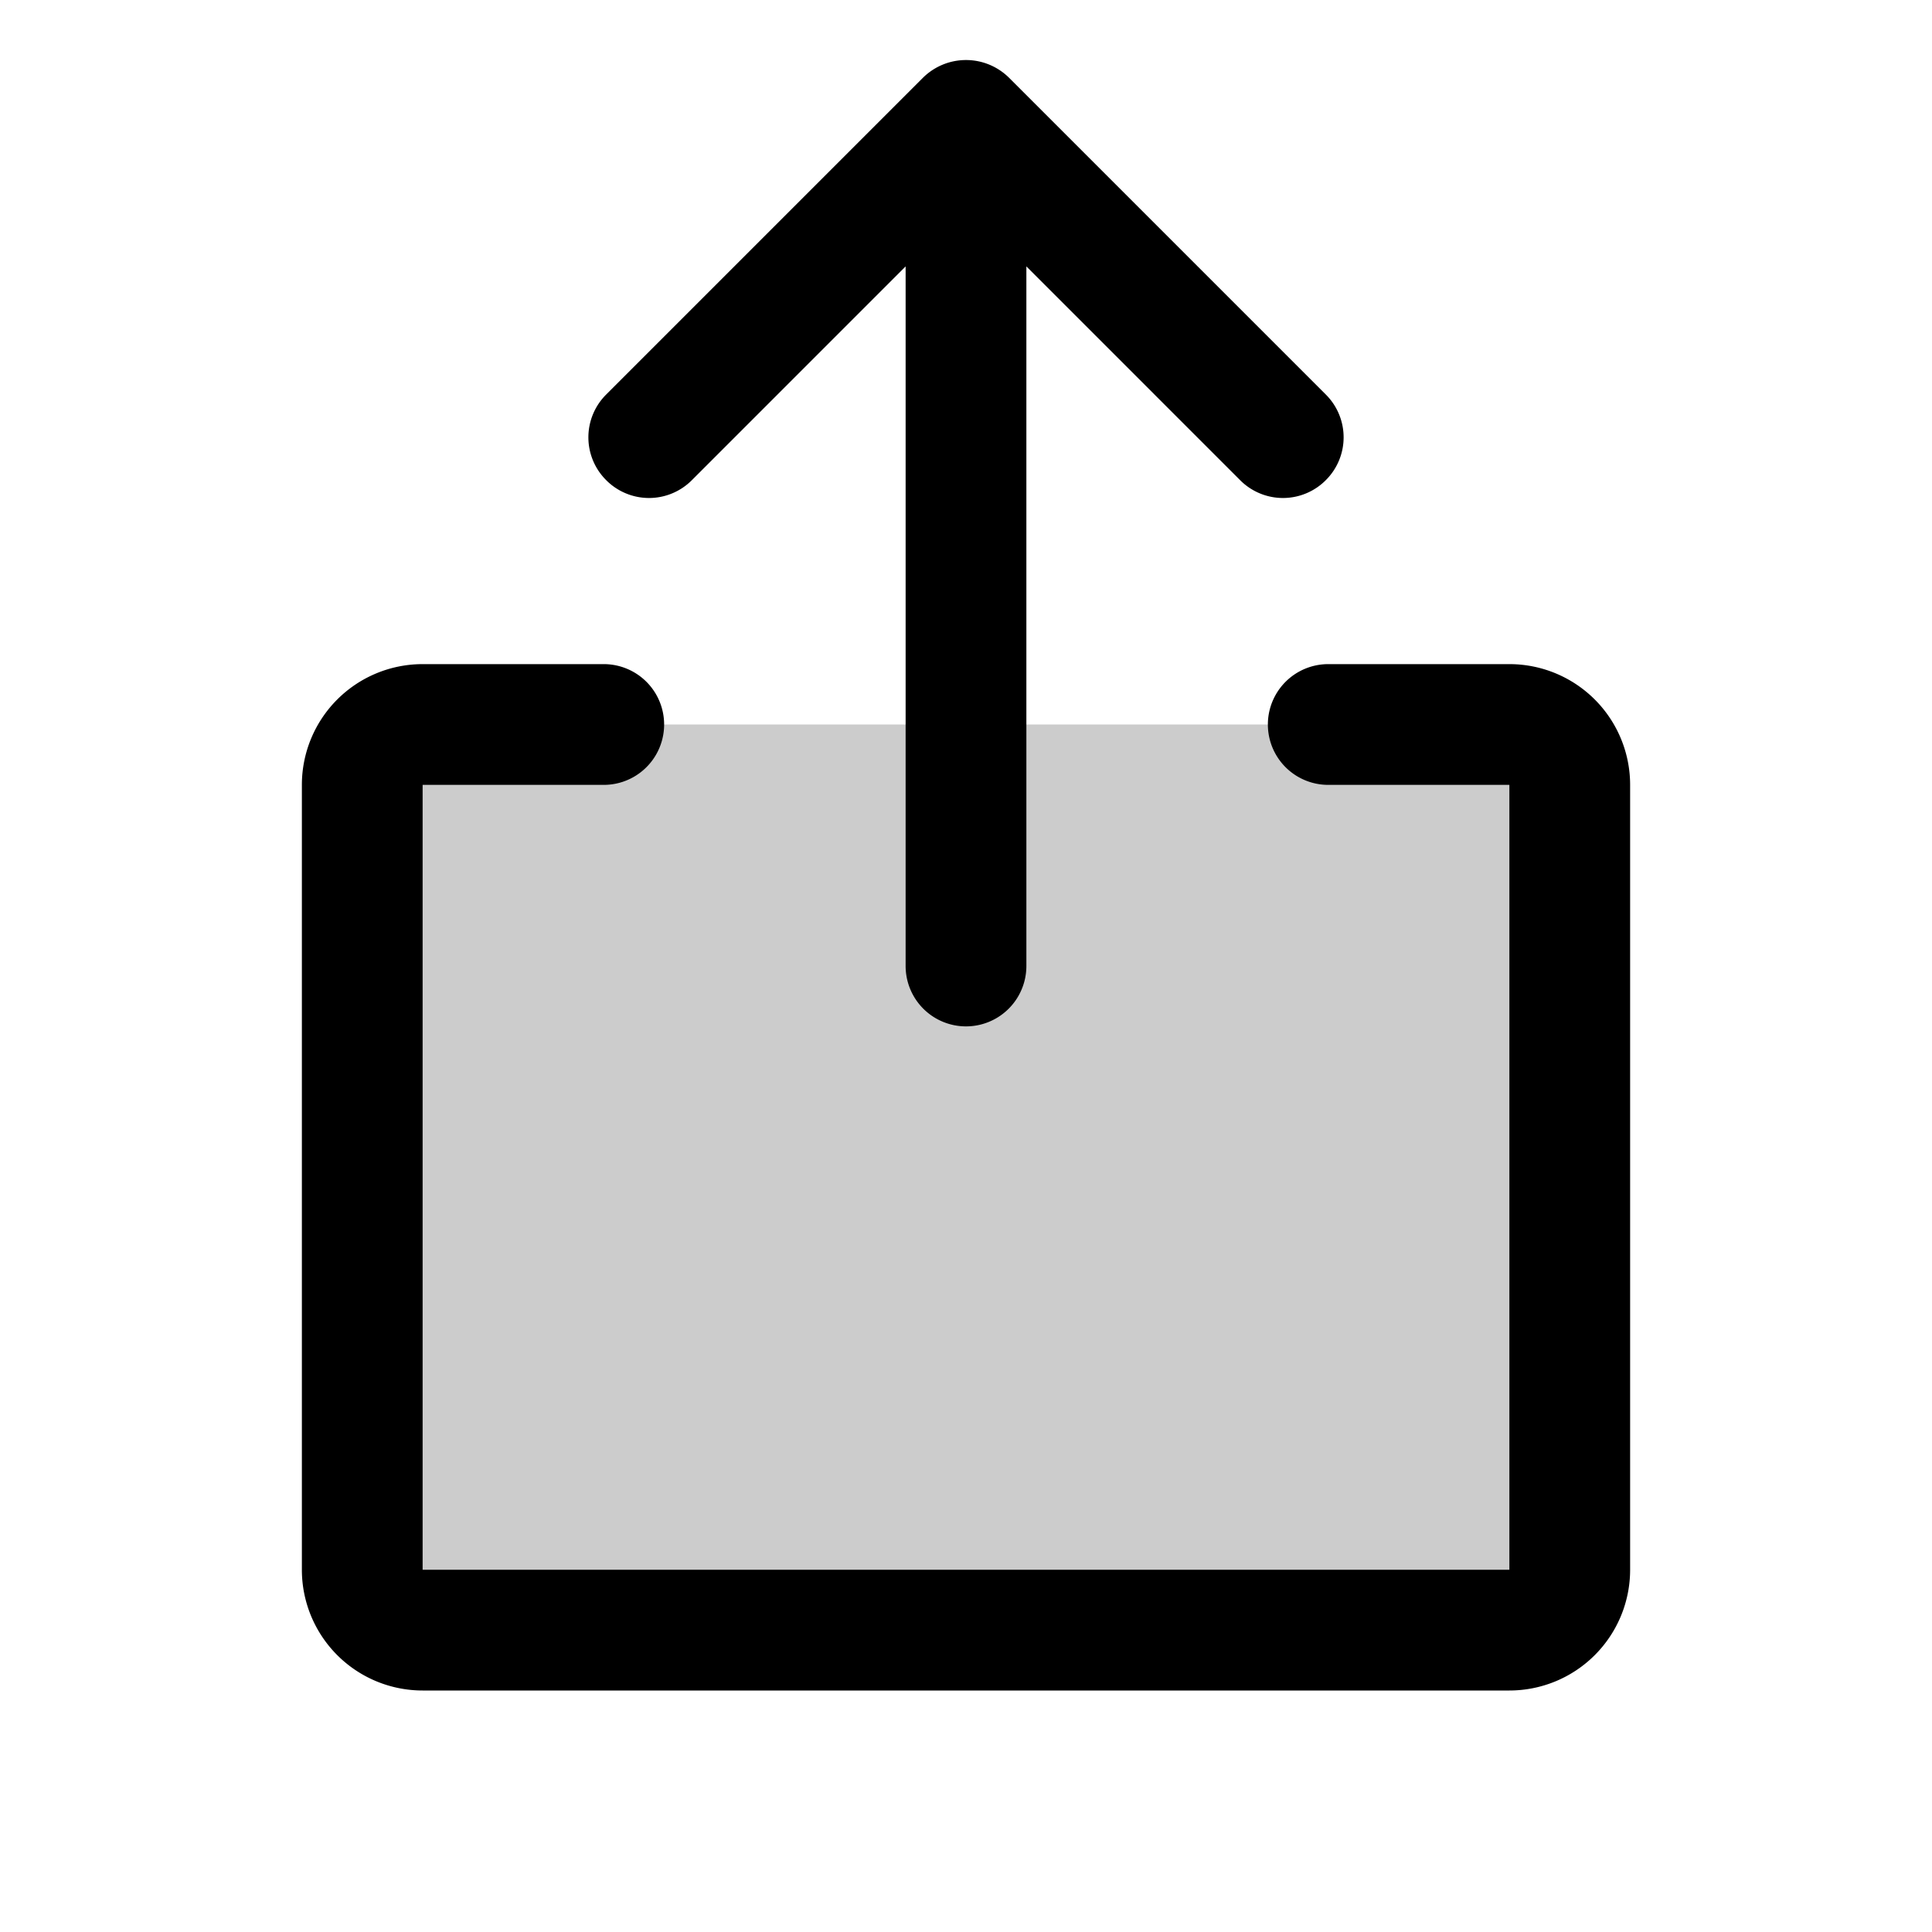<svg xmlns="http://www.w3.org/2000/svg" viewBox="0 0 256 256" fill="currentColor"><path d="M208,96V216H48V96Z" opacity="0.2"/><path d="M80.3,63.6a8,8,0,0,1,0-11.3l42-42a8.1,8.1,0,0,1,11.4,0l42,42a8,8,0,0,1,0,11.3,8,8,0,0,1-11.4,0L136,35.3V128a8,8,0,0,1-16,0V35.3L91.7,63.6A8,8,0,0,1,80.3,63.6ZM200,88H176a8,8,0,0,0,0,16h24V208H56V104H80a8,8,0,0,0,0-16H56a16,16,0,0,0-16,16V208a16,16,0,0,0,16,16H200a16,16,0,0,0,16-16V104A16,16,0,0,0,200,88Z"/></svg>